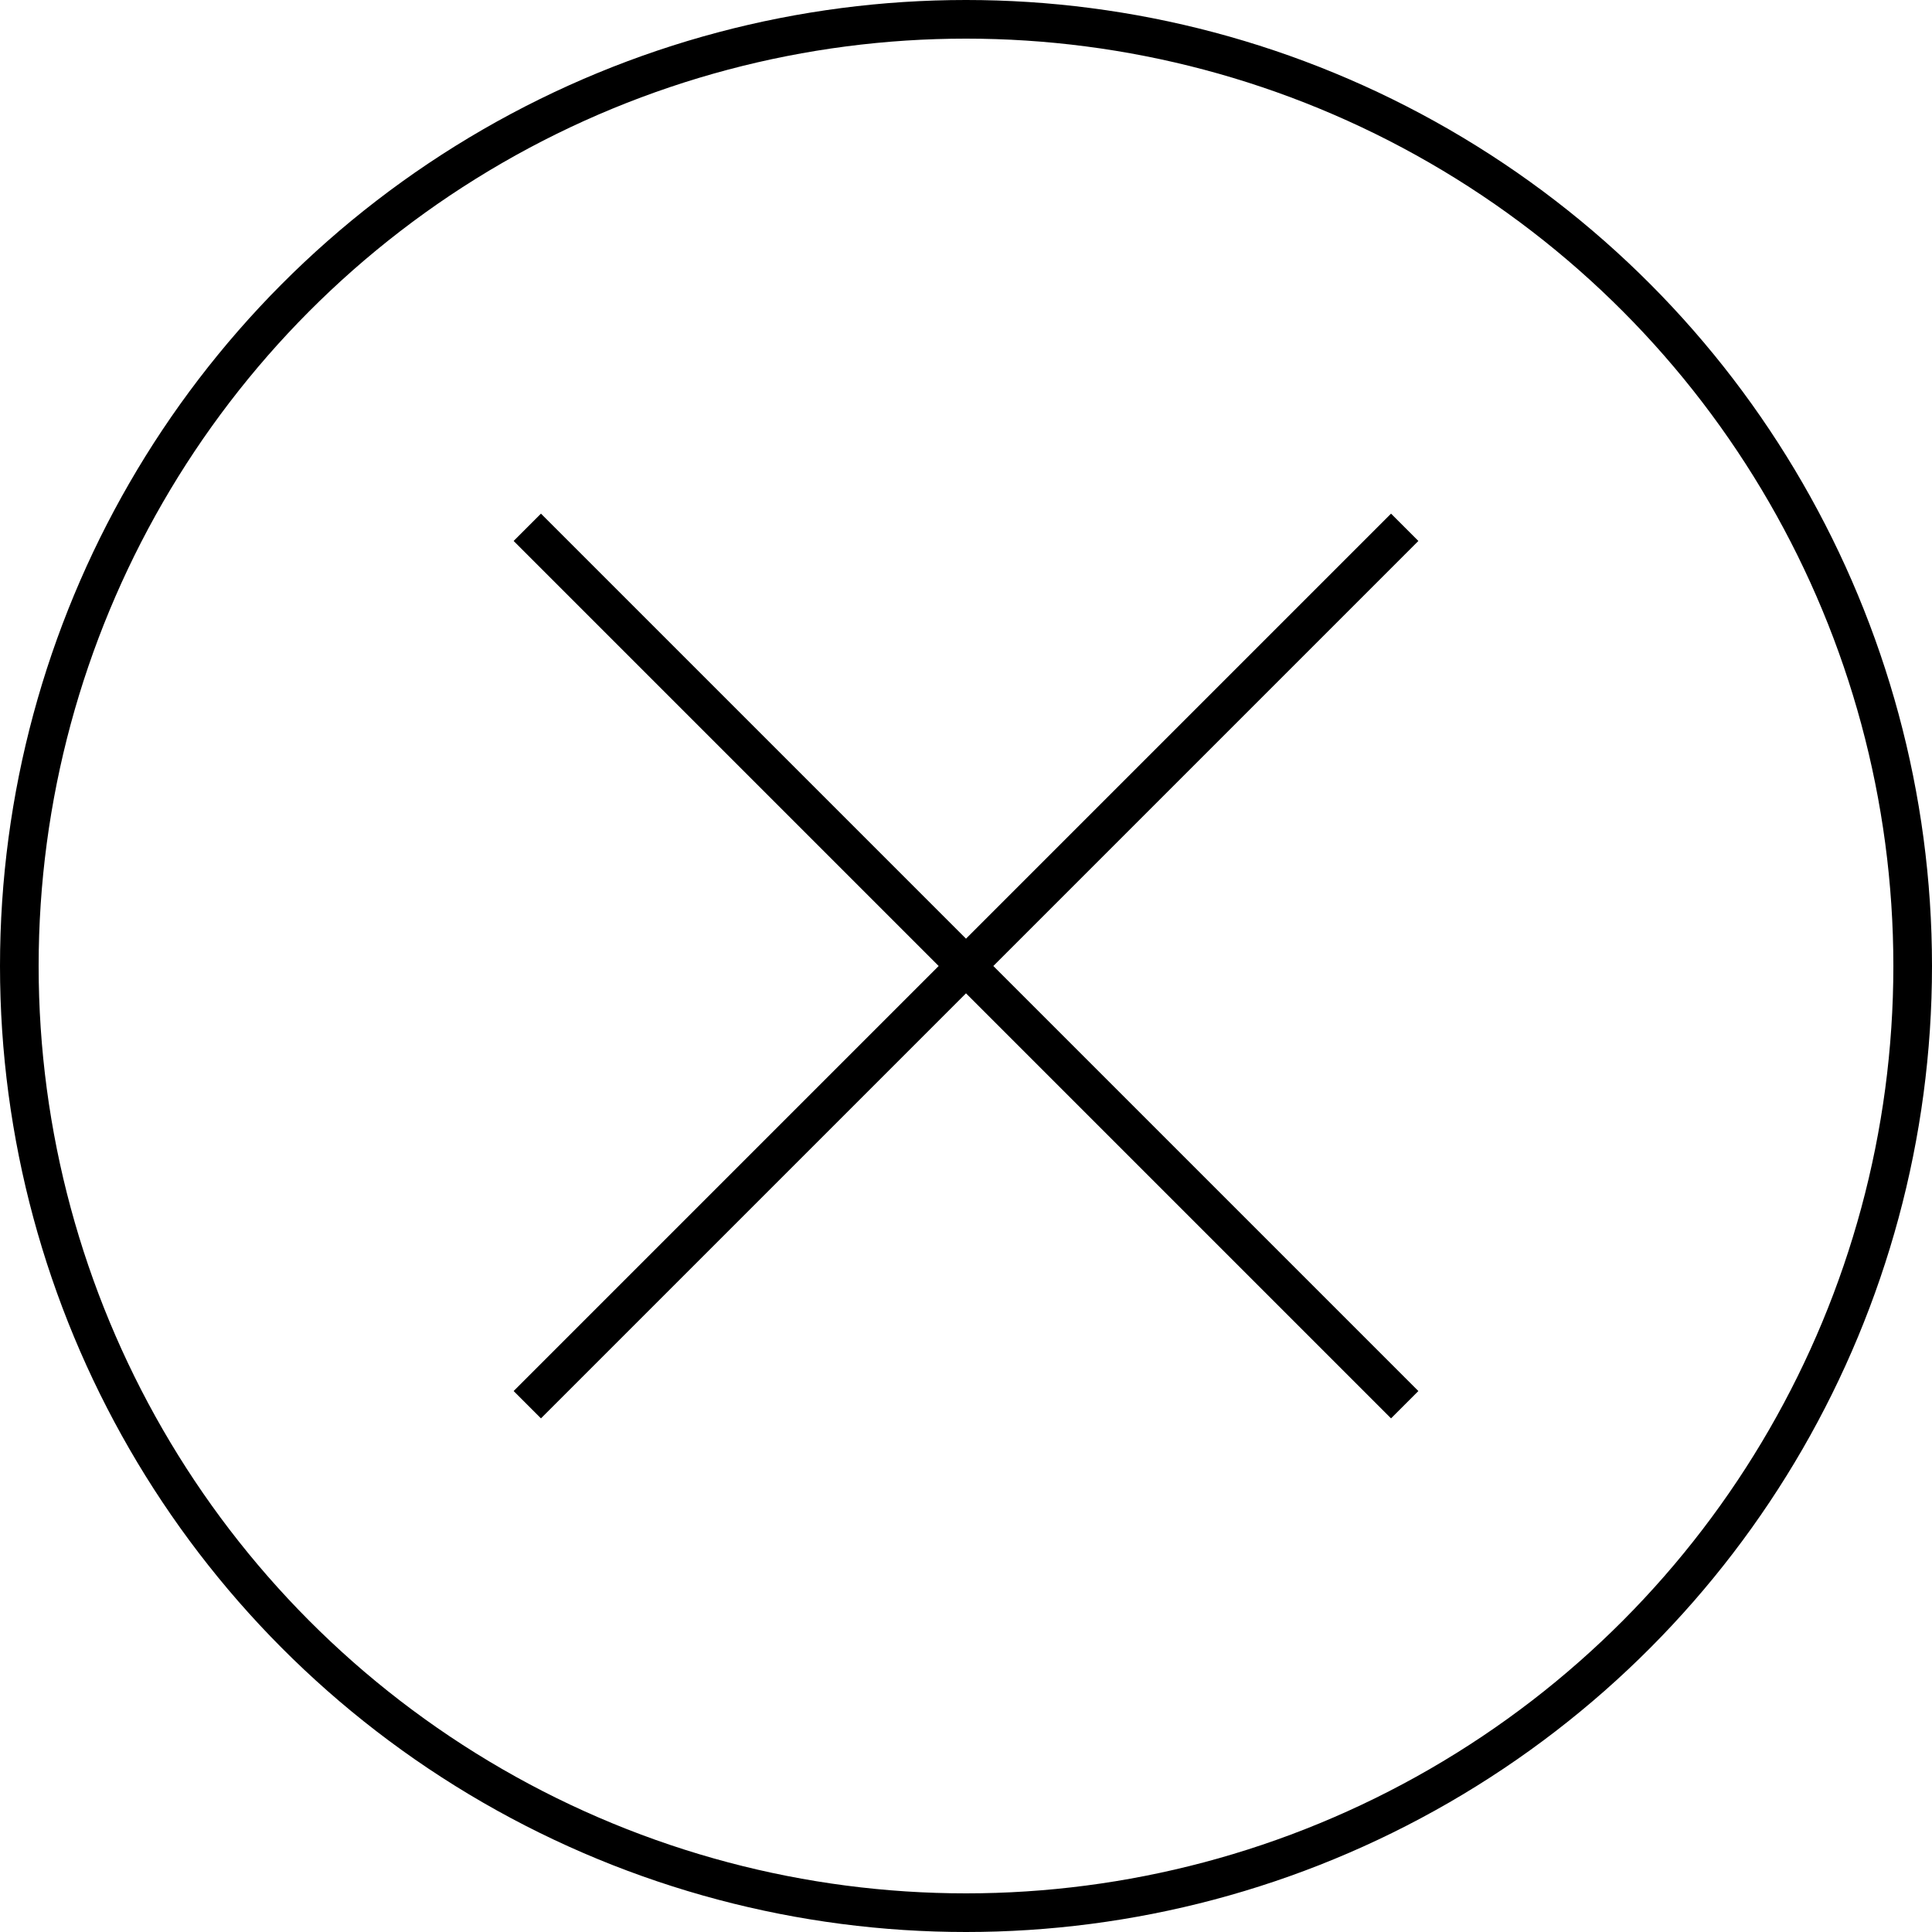 <svg width="50" height="50" viewBox="0 0 50 50" fill="none" xmlns="http://www.w3.org/2000/svg">
<circle cx="25" cy="25" r="24.5" stroke="black"/>
<path d="M36 14L25 25M14 36L25 25M25 25L36 36M25 25L14 14" stroke="black" stroke-linecap="square"/>
</svg>
